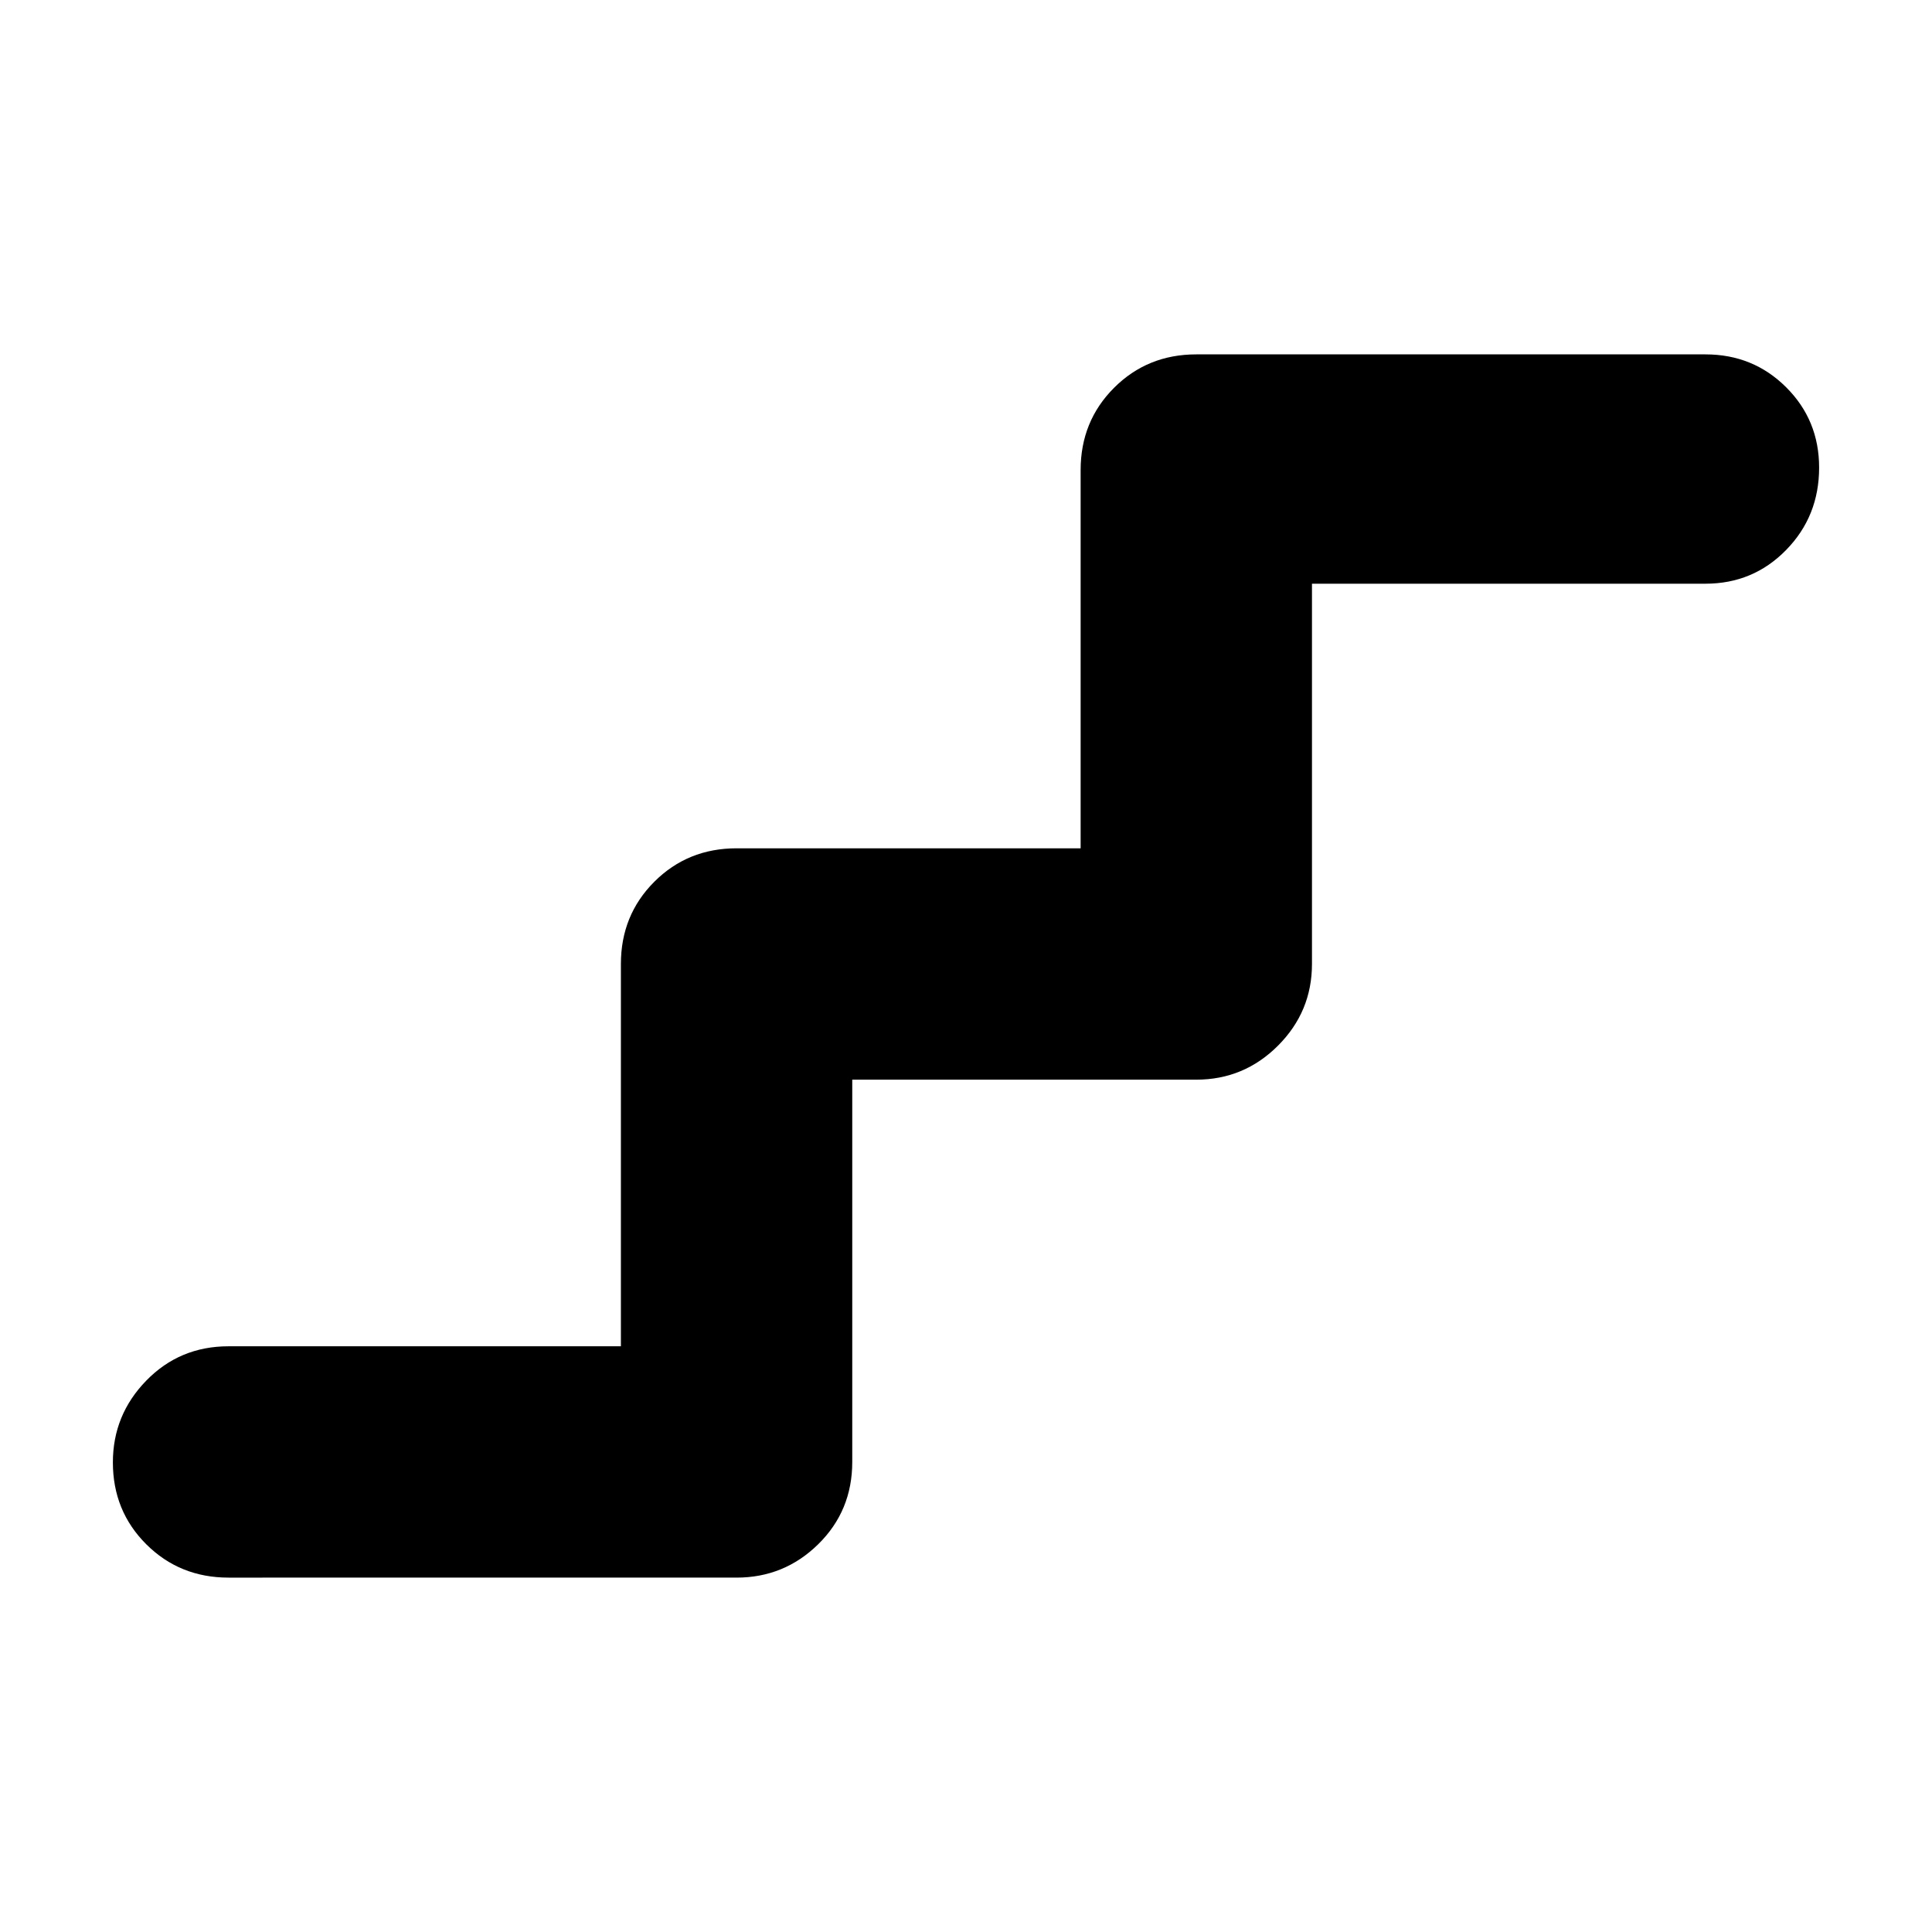 <svg xmlns="http://www.w3.org/2000/svg" height="20" viewBox="0 -960 960 960" width="20"><path d="M113.57-176.09q-24.26 0-40.87-16.55-16.61-16.55-16.61-40.71 0-23.61 16.61-40.65t40.87-17.04h194.95V-481q0-24.26 16.61-40.87 16.61-16.61 40.87-16.61h170.96v-187.95q0-24.26 16.61-40.87 16.61-16.61 40.86-16.61h253q23.7 0 40.09 16.33 16.39 16.33 16.39 39.93 0 24.17-16.39 40.93-16.39 16.76-40.09 16.76H651.91V-481q0 23.69-16.89 40.59-16.89 16.89-40.59 16.89H423.48v189.95q0 24.26-16.89 40.87-16.9 16.61-40.59 16.61H113.57Z"/></svg>